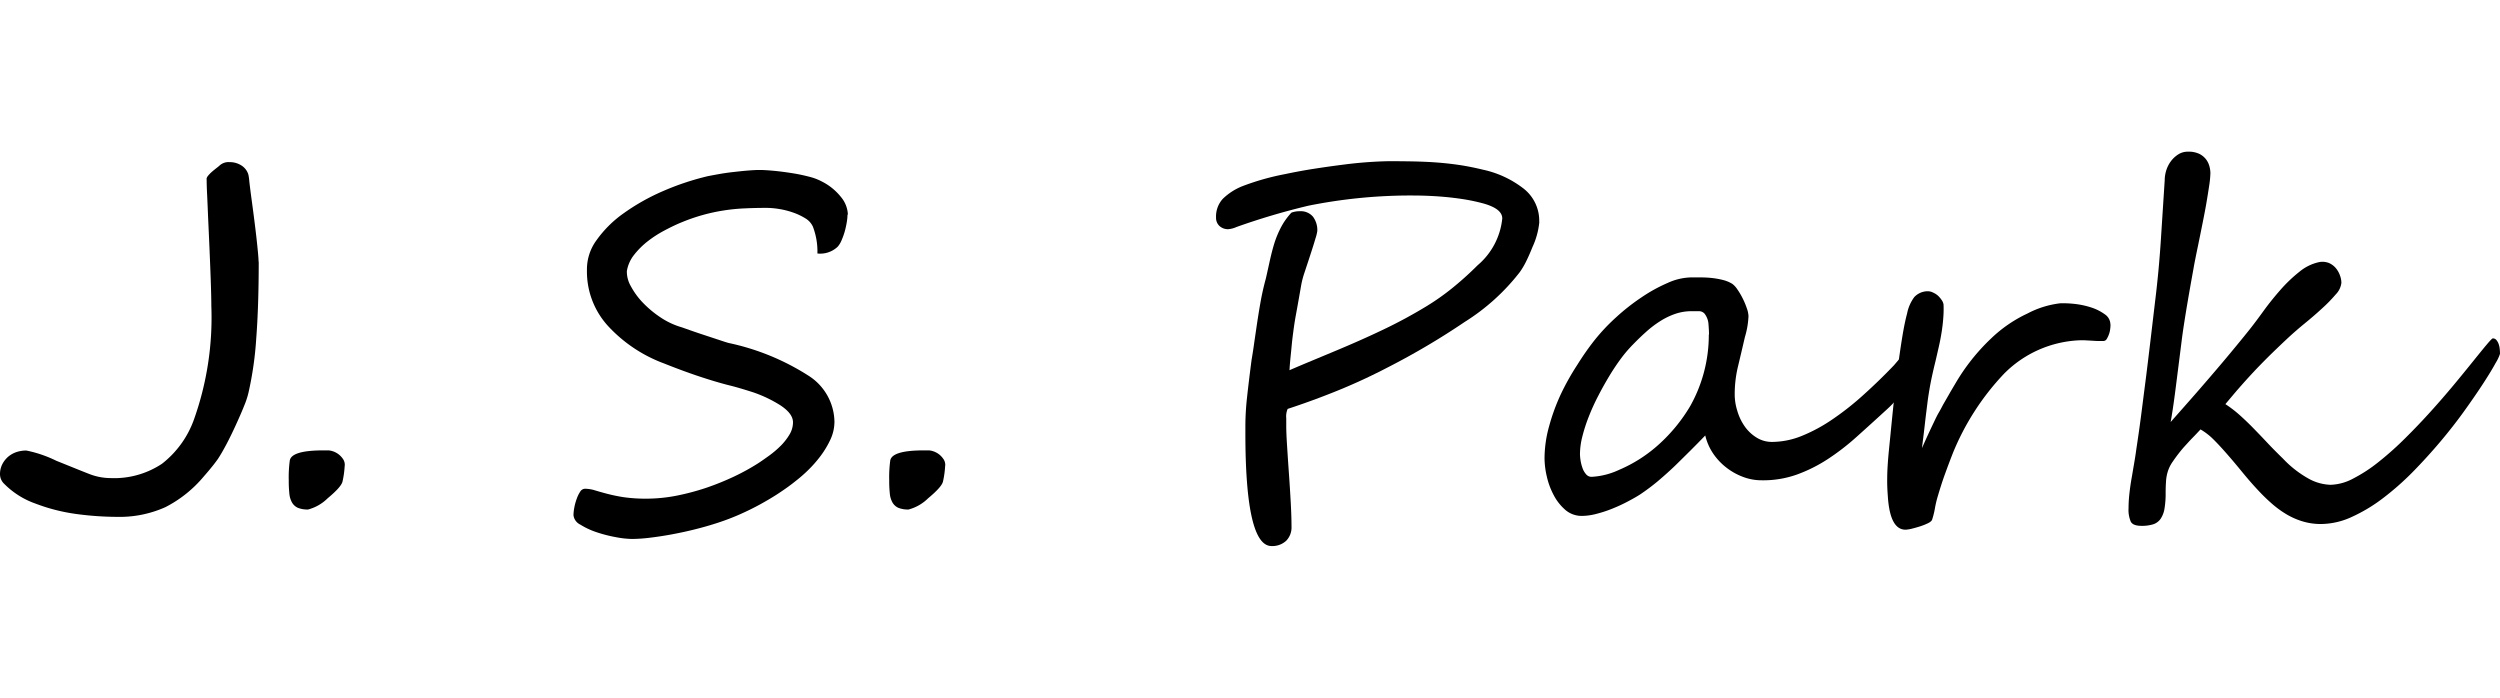 <svg xmlns="http://www.w3.org/2000/svg" xmlns:xlink="http://www.w3.org/1999/xlink" width="86" height="24" viewBox="0 0 86 24">
  <defs>
    <clipPath id="clip-path">
      <rect id="사각형_3431" data-name="사각형 3431" width="86" height="13.565" fill="none"/>
    </clipPath>
  </defs>
  <g id="img_area" data-name="img area" transform="translate(-233 -110)">
    <rect id="image_area" data-name="image area" width="86" height="24" transform="translate(233 110)" fill="#fff" opacity="0"/>
    <g id="img" transform="translate(233 115.218)">
      <g id="그룹_1805" data-name="그룹 1805" transform="translate(0 0)" clip-path="url(#clip-path)">
        <path id="패스_36279" data-name="패스 36279" d="M8.9,3.751q0,1.526-.086,2.645a11.8,11.8,0,0,1-.265,1.852,2.837,2.837,0,0,1-.152.461c-.072.182-.167.4-.281.649s-.223.474-.327.67-.2.364-.294.506c-.043.06-.1.139-.179.237s-.174.214-.294.35a4.239,4.239,0,0,1-1.33,1.069,3.839,3.839,0,0,1-1.657.335,10.691,10.691,0,0,1-1.421-.1,6.316,6.316,0,0,1-1.4-.359,2.837,2.837,0,0,1-1.07-.678A.455.455,0,0,1,0,11.056a.747.747,0,0,1,.074-.331.852.852,0,0,1,.2-.262A.873.873,0,0,1,.555,10.3a1.083,1.083,0,0,1,.351-.057,4.233,4.233,0,0,1,1.028.351l.719.29q.294.119.465.184a2.018,2.018,0,0,0,.678.123A2.972,2.972,0,0,0,5.57,10.7a3.354,3.354,0,0,0,1.1-1.518,10.455,10.455,0,0,0,.6-3.911q0-.343-.028-1.1T7.158,2.208q-.017-.425-.032-.747c-.011-.215-.017-.392-.017-.535C7.1.894,7.111.852,7.15.8A1.184,1.184,0,0,1,7.288.657C7.343.608,7.4.564,7.452.522a1.36,1.36,0,0,0,.121-.1.455.455,0,0,1,.319-.1A.747.747,0,0,1,8.309.44a.558.558,0,0,1,.236.315,1.826,1.826,0,0,1,.032.235c.017.148.043.363.082.646q.114.839.175,1.4t.061.711" transform="translate(0 0.037)"/>
        <path id="패스_36280" data-name="패스 36280" d="M10.837,9.752a3.175,3.175,0,0,1-.074.537c-.027.127-.2.32-.514.581a1.5,1.5,0,0,1-.67.384.892.892,0,0,1-.351-.058.437.437,0,0,1-.2-.179.753.753,0,0,1-.094-.311,4.073,4.073,0,0,1-.021-.457,4.355,4.355,0,0,1,.033-.66q.032-.369,1.159-.369h.179a.671.671,0,0,1,.481.277.355.355,0,0,1,.074.254" transform="translate(1.02 1.055)"/>
        <path id="패스_36281" data-name="패스 36281" d="M27.128,2.1a1.667,1.667,0,0,1-.025.261,3.09,3.09,0,0,1-.069.315,2.456,2.456,0,0,1-.107.3.8.8,0,0,1-.134.225.87.87,0,0,1-.7.236,2.392,2.392,0,0,0-.155-.922.648.648,0,0,0-.266-.291,2.1,2.1,0,0,0-.428-.2,2.716,2.716,0,0,0-.477-.119,2.814,2.814,0,0,0-.412-.037q-.393,0-.756.017a6.382,6.382,0,0,0-.71.069,6.28,6.28,0,0,0-1.441.4c-.2.08-.4.177-.612.289a3.9,3.9,0,0,0-.587.379,2.749,2.749,0,0,0-.466.466,1.22,1.22,0,0,0-.245.555,1,1,0,0,0,.139.523,2.556,2.556,0,0,0,.42.572,3.571,3.571,0,0,0,.612.506,2.6,2.6,0,0,0,.723.334l.3.106c.157.055.328.113.509.172l.506.167c.156.052.255.084.3.094a8.278,8.278,0,0,1,2.738,1.123,1.91,1.91,0,0,1,.894,1.587,1.458,1.458,0,0,1-.134.6,3.159,3.159,0,0,1-.34.571,4.256,4.256,0,0,1-.44.5,5.04,5.04,0,0,1-.441.382c-.157.127-.337.255-.538.389s-.417.262-.645.388-.465.242-.71.351a7.939,7.939,0,0,1-.742.285q-.368.122-.772.224c-.269.069-.536.126-.8.176s-.516.088-.758.118a5.352,5.352,0,0,1-.65.046,3.2,3.2,0,0,1-.551-.062,4.7,4.7,0,0,1-.665-.171,2.587,2.587,0,0,1-.559-.262.41.41,0,0,1-.232-.322,1.488,1.488,0,0,1,.028-.261,1.765,1.765,0,0,1,.082-.3,1.122,1.122,0,0,1,.121-.249.2.2,0,0,1,.159-.1,1.194,1.194,0,0,1,.339.052c.117.036.255.075.416.118a5.745,5.745,0,0,0,.572.119,5.3,5.3,0,0,0,.8.052,5.444,5.444,0,0,0,1.016-.1,8.42,8.42,0,0,0,1.032-.273,9.274,9.274,0,0,0,.967-.392,7.548,7.548,0,0,0,.828-.457c.115-.076.242-.165.38-.265a3.356,3.356,0,0,0,.388-.331,2.021,2.021,0,0,0,.3-.383.819.819,0,0,0,.123-.425c0-.206-.153-.406-.457-.6a4.432,4.432,0,0,0-.918-.434c-.313-.1-.592-.184-.837-.243q-.45-.115-1.007-.3T20.81,7.217a4.967,4.967,0,0,1-1.878-1.241,2.774,2.774,0,0,1-.767-1.967A1.69,1.69,0,0,1,18.5,2.972a3.91,3.91,0,0,1,.934-.923,7.336,7.336,0,0,1,1.343-.756A9.155,9.155,0,0,1,22.328.776c.109-.021.241-.046.4-.074s.315-.05.48-.068.327-.037.483-.049.286-.021.4-.021c.13,0,.3.01.494.028s.4.045.613.078a5.962,5.962,0,0,1,.6.123,1.922,1.922,0,0,1,.454.171,1.97,1.97,0,0,1,.653.532,1.006,1.006,0,0,1,.236.6" transform="translate(2.026 0.065)"/>
        <path id="패스_36282" data-name="패스 36282" d="M29.372,9.752a3.174,3.174,0,0,1-.074.537c-.027.127-.2.32-.514.581a1.5,1.5,0,0,1-.67.384.892.892,0,0,1-.351-.058.437.437,0,0,1-.2-.179.753.753,0,0,1-.094-.311,4.074,4.074,0,0,1-.021-.457,4.355,4.355,0,0,1,.033-.66q.032-.369,1.159-.369h.179A.671.671,0,0,1,29.3,9.5a.355.355,0,0,1,.074.254" transform="translate(3.141 1.055)"/>
        <path id="패스_36283" data-name="패스 36283" d="M48.657,2.383a2.659,2.659,0,0,1-.236.864q-.115.288-.221.5a2.611,2.611,0,0,1-.213.359,7.284,7.284,0,0,1-1.893,1.714,25.165,25.165,0,0,1-2.637,1.559q-.864.45-1.725.8T40,8.814a.64.64,0,0,0-.049.319V9.4c0,.153.008.362.025.632s.038.6.066.992.049.739.065,1.04.025.568.025.8a.652.652,0,0,1-.187.49.7.7,0,0,1-.5.178q-.9,0-.9-3.893V9.4a9.038,9.038,0,0,1,.058-.988q.057-.53.155-1.282c.027-.157.053-.32.077-.49s.05-.347.078-.537c.055-.377.106-.7.155-.972s.109-.536.179-.791q.025-.107.057-.254c.022-.1.047-.208.074-.334q.082-.374.172-.661a3.4,3.4,0,0,1,.228-.539,2.325,2.325,0,0,1,.351-.489.818.818,0,0,1,.286-.049.553.553,0,0,1,.452.184.767.767,0,0,1,.152.5,1.5,1.5,0,0,1-.062.25c-.04.138-.087.288-.138.445s-.1.308-.147.449-.075.228-.086.261a3.015,3.015,0,0,0-.123.466c-.027.157-.056.319-.085.485s-.061.342-.095.527-.061.36-.085.542-.046.358-.061.523-.032.321-.046.466-.023.267-.028.371q.261-.114.632-.269l.861-.359q.963-.4,1.714-.76A16.5,16.5,0,0,0,44.747,5.3a8.185,8.185,0,0,0,.918-.644,11.075,11.075,0,0,0,.869-.783,2.425,2.425,0,0,0,.848-1.609c0-.228-.223-.4-.669-.522a6.651,6.651,0,0,0-.678-.143c-.228-.035-.455-.062-.678-.081s-.44-.031-.65-.038-.4-.007-.583-.007a17.884,17.884,0,0,0-3.411.351,23.773,23.773,0,0,0-2.474.733.843.843,0,0,1-.285.075.428.428,0,0,1-.3-.11.38.38,0,0,1-.118-.291.9.9,0,0,1,.233-.644,2.054,2.054,0,0,1,.673-.434,8.6,8.6,0,0,1,1.47-.416c.332-.07.664-.132,1-.184s.673-.1,1.016-.143A14.324,14.324,0,0,1,43.473.293q.441,0,.854.008c.274.006.544.017.807.037s.528.049.792.089.532.095.8.16a3.464,3.464,0,0,1,1.372.635,1.4,1.4,0,0,1,.555,1.16" transform="translate(4.296 0.034)"/>
        <path id="패스_36284" data-name="패스 36284" d="M60.594,6.526a1.393,1.393,0,0,1-.025.233,2.35,2.35,0,0,1-.069.274c-.031.094-.064.182-.1.265a.917.917,0,0,1-.11.2c-.033.045-.081.1-.144.176l-.207.242c-.077.087-.159.177-.25.273s-.184.186-.281.273q-.507.465-.993.9a8.063,8.063,0,0,1-1,.772,5.127,5.127,0,0,1-1.073.534,3.454,3.454,0,0,1-1.211.192,1.784,1.784,0,0,1-.608-.11,2.164,2.164,0,0,1-.575-.314,2.093,2.093,0,0,1-.466-.489,1.875,1.875,0,0,1-.277-.629q-.236.246-.5.509t-.543.536c-.187.178-.382.353-.583.523a7.315,7.315,0,0,1-.621.465c-.119.076-.263.157-.429.244a5.48,5.48,0,0,1-.523.241,4.166,4.166,0,0,1-.546.179,2.006,2.006,0,0,1-.494.07.856.856,0,0,1-.576-.208,1.732,1.732,0,0,1-.4-.51,2.548,2.548,0,0,1-.237-.644,2.836,2.836,0,0,1-.077-.613,4.14,4.14,0,0,1,.155-1.1,6.9,6.9,0,0,1,.4-1.1A8.57,8.57,0,0,1,48.8,6.893c.2-.321.4-.605.6-.857a6.65,6.65,0,0,1,.734-.779,7.29,7.29,0,0,1,.882-.693,5.444,5.444,0,0,1,.9-.495,2.042,2.042,0,0,1,.783-.188h.363a3.565,3.565,0,0,1,.379.021,2.85,2.85,0,0,1,.368.066,1.165,1.165,0,0,1,.327.135.753.753,0,0,1,.172.188,2.454,2.454,0,0,1,.183.309,2.6,2.6,0,0,1,.144.344.9.9,0,0,1,.057.269,2.9,2.9,0,0,1-.123.718c-.087.376-.167.718-.241,1.024a4.087,4.087,0,0,0-.11.952,1.887,1.887,0,0,0,.09.566A1.8,1.8,0,0,0,54.558,9a1.38,1.38,0,0,0,.408.388.991.991,0,0,0,.543.152,2.757,2.757,0,0,0,1.02-.208,5.54,5.54,0,0,0,1.056-.572,9.713,9.713,0,0,0,1.065-.841Q59.182,7.441,59.7,6.9c.027-.032.075-.089.143-.167s.139-.158.212-.237.146-.149.217-.212a.3.3,0,0,1,.155-.094c.114,0,.172.111.172.333m-7.265-.676c0-.092-.006-.207-.017-.343a.659.659,0,0,0-.106-.333.252.252,0,0,0-.221-.128c-.087,0-.174,0-.261,0a1.722,1.722,0,0,0-.551.09,2.452,2.452,0,0,0-.518.249,3.594,3.594,0,0,0-.486.368q-.232.207-.454.437a4.538,4.538,0,0,0-.4.465c-.138.186-.275.388-.408.608s-.263.451-.388.694a7.4,7.4,0,0,0-.327.718,5.524,5.524,0,0,0-.221.685,2.512,2.512,0,0,0-.081.6,1.56,1.56,0,0,0,.02.217,1.4,1.4,0,0,0,.066.261.64.64,0,0,0,.123.216.241.241,0,0,0,.192.09,2.533,2.533,0,0,0,.938-.237,4.893,4.893,0,0,0,1.392-.894,5.654,5.654,0,0,0,1.065-1.309,5,5,0,0,0,.636-2.457" transform="translate(5.456 0.444)"/>
        <path id="패스_36285" data-name="패스 36285" d="M65.934,5.45c0,.032,0,.079-.009.143a.753.753,0,0,1-.041.187.86.86,0,0,1-.077.167.137.137,0,0,1-.119.074l-.163,0c-.077,0-.157-.007-.241-.012l-.241-.013-.164,0a3.876,3.876,0,0,0-2.6,1.143,8.765,8.765,0,0,0-1.763,2.727c-.092.234-.183.476-.274.726s-.175.515-.256.791a3.625,3.625,0,0,0-.094.406,2.693,2.693,0,0,1-.092.371c-.012.043-.059.086-.139.126a2.1,2.1,0,0,1-.274.11c-.1.032-.2.059-.29.082a1.208,1.208,0,0,1-.187.032q-.565.032-.637-1.168-.025-.326-.02-.592c0-.176.009-.348.02-.514s.027-.341.045-.523.04-.388.061-.616c.029-.282.06-.608.1-.98s.081-.742.13-1.118.1-.733.155-1.073.111-.622.172-.846a1.4,1.4,0,0,1,.249-.571.634.634,0,0,1,.471-.2.4.4,0,0,1,.174.045A.664.664,0,0,1,60,4.462a.876.876,0,0,1,.13.155.371.371,0,0,1,.061.148,3.767,3.767,0,0,1-.008.444c-.011.162-.03.327-.057.5s-.06.344-.1.518-.077.341-.115.5q-.114.463-.176.795c-.04.221-.075.435-.1.642s-.055.427-.081.664-.062.529-.106.877c.093-.206.172-.383.24-.529s.13-.276.184-.389.1-.21.153-.3.1-.179.149-.274l.181-.314c.065-.115.146-.253.244-.417a6.955,6.955,0,0,1,1.225-1.546,4.627,4.627,0,0,1,1.257-.863,3.212,3.212,0,0,1,1.127-.35,3.684,3.684,0,0,1,.506.023,2.9,2.9,0,0,1,.563.123,1.657,1.657,0,0,1,.461.233.426.426,0,0,1,.193.348" transform="translate(6.667 0.492)"/>
        <path id="패스_36286" data-name="패스 36286" d="M78.481,6.954a1.493,1.493,0,0,1-.152.318q-.15.277-.425.7t-.649.944q-.374.522-.824,1.056t-.951,1.045a9.552,9.552,0,0,1-1.033.909,5.546,5.546,0,0,1-1.07.641,2.568,2.568,0,0,1-1.052.241,2.167,2.167,0,0,1-.633-.09,2.5,2.5,0,0,1-.564-.249,3.388,3.388,0,0,1-.506-.372,6.011,6.011,0,0,1-.46-.448c-.2-.212-.383-.426-.559-.641s-.345-.416-.506-.6-.318-.357-.469-.506a2.176,2.176,0,0,0-.449-.348l-.094.1c-.052.056-.11.117-.176.184s-.129.136-.192.205-.11.12-.143.158a5.359,5.359,0,0,0-.351.461,1.224,1.224,0,0,0-.179.371,1.457,1.457,0,0,0-.053.327c-.008.126-.012.251-.012.376a3.133,3.133,0,0,1-.04.547.87.87,0,0,1-.136.351.5.5,0,0,1-.252.184,1.3,1.3,0,0,1-.4.053c-.2,0-.32-.048-.371-.144a1.025,1.025,0,0,1-.077-.461,4.583,4.583,0,0,1,.028-.49c.019-.173.043-.349.074-.525s.06-.353.09-.527.056-.34.077-.5q.1-.654.179-1.274t.159-1.24q.077-.62.152-1.254t.155-1.311q.13-1.051.2-2.142T66.947.98A1.154,1.154,0,0,1,67,.644,1.058,1.058,0,0,1,67.159.33a.943.943,0,0,1,.253-.236A.6.6,0,0,1,67.748,0a.846.846,0,0,1,.4.08.67.67,0,0,1,.233.2.71.71,0,0,1,.109.242.945.945,0,0,1,.029.211,3.283,3.283,0,0,1-.04.421c-.028.187-.061.395-.1.623s-.086.466-.135.711-.095.473-.138.681-.081.39-.11.539-.048.244-.053.282q-.179.988-.278,1.6t-.138.939q-.124.988-.213,1.681T67.151,9.3q.326-.368.678-.768c.234-.265.469-.537.705-.812s.471-.551.7-.828.454-.549.665-.816q.2-.254.461-.616c.177-.243.368-.479.572-.711a4.982,4.982,0,0,1,.645-.615,1.587,1.587,0,0,1,.681-.335.609.609,0,0,1,.343.032.648.648,0,0,1,.24.184.813.813,0,0,1,.139.254.76.76,0,0,1,.045.241.676.676,0,0,1-.195.4,5.1,5.1,0,0,1-.478.489c-.187.173-.388.345-.6.518s-.4.339-.564.49q-.366.343-.665.637c-.2.2-.381.384-.551.567s-.329.36-.481.534-.3.354-.457.539a4.056,4.056,0,0,1,.489.374c.153.137.308.284.466.446s.319.329.485.506.348.36.544.551a3.657,3.657,0,0,0,.922.71,1.662,1.662,0,0,0,.711.188,1.74,1.74,0,0,0,.783-.217,5.125,5.125,0,0,0,.873-.571,10.649,10.649,0,0,0,.906-.808q.458-.453.882-.923c.283-.312.549-.621.8-.922s.47-.572.661-.809.345-.427.466-.571.191-.216.212-.216a.155.155,0,0,1,.123.057.453.453,0,0,1,.078.139.727.727,0,0,1,.037.171c.006.06.008.113.008.156" transform="translate(7.519 0)"/>
      </g>
    </g>
  </g>
</svg>
